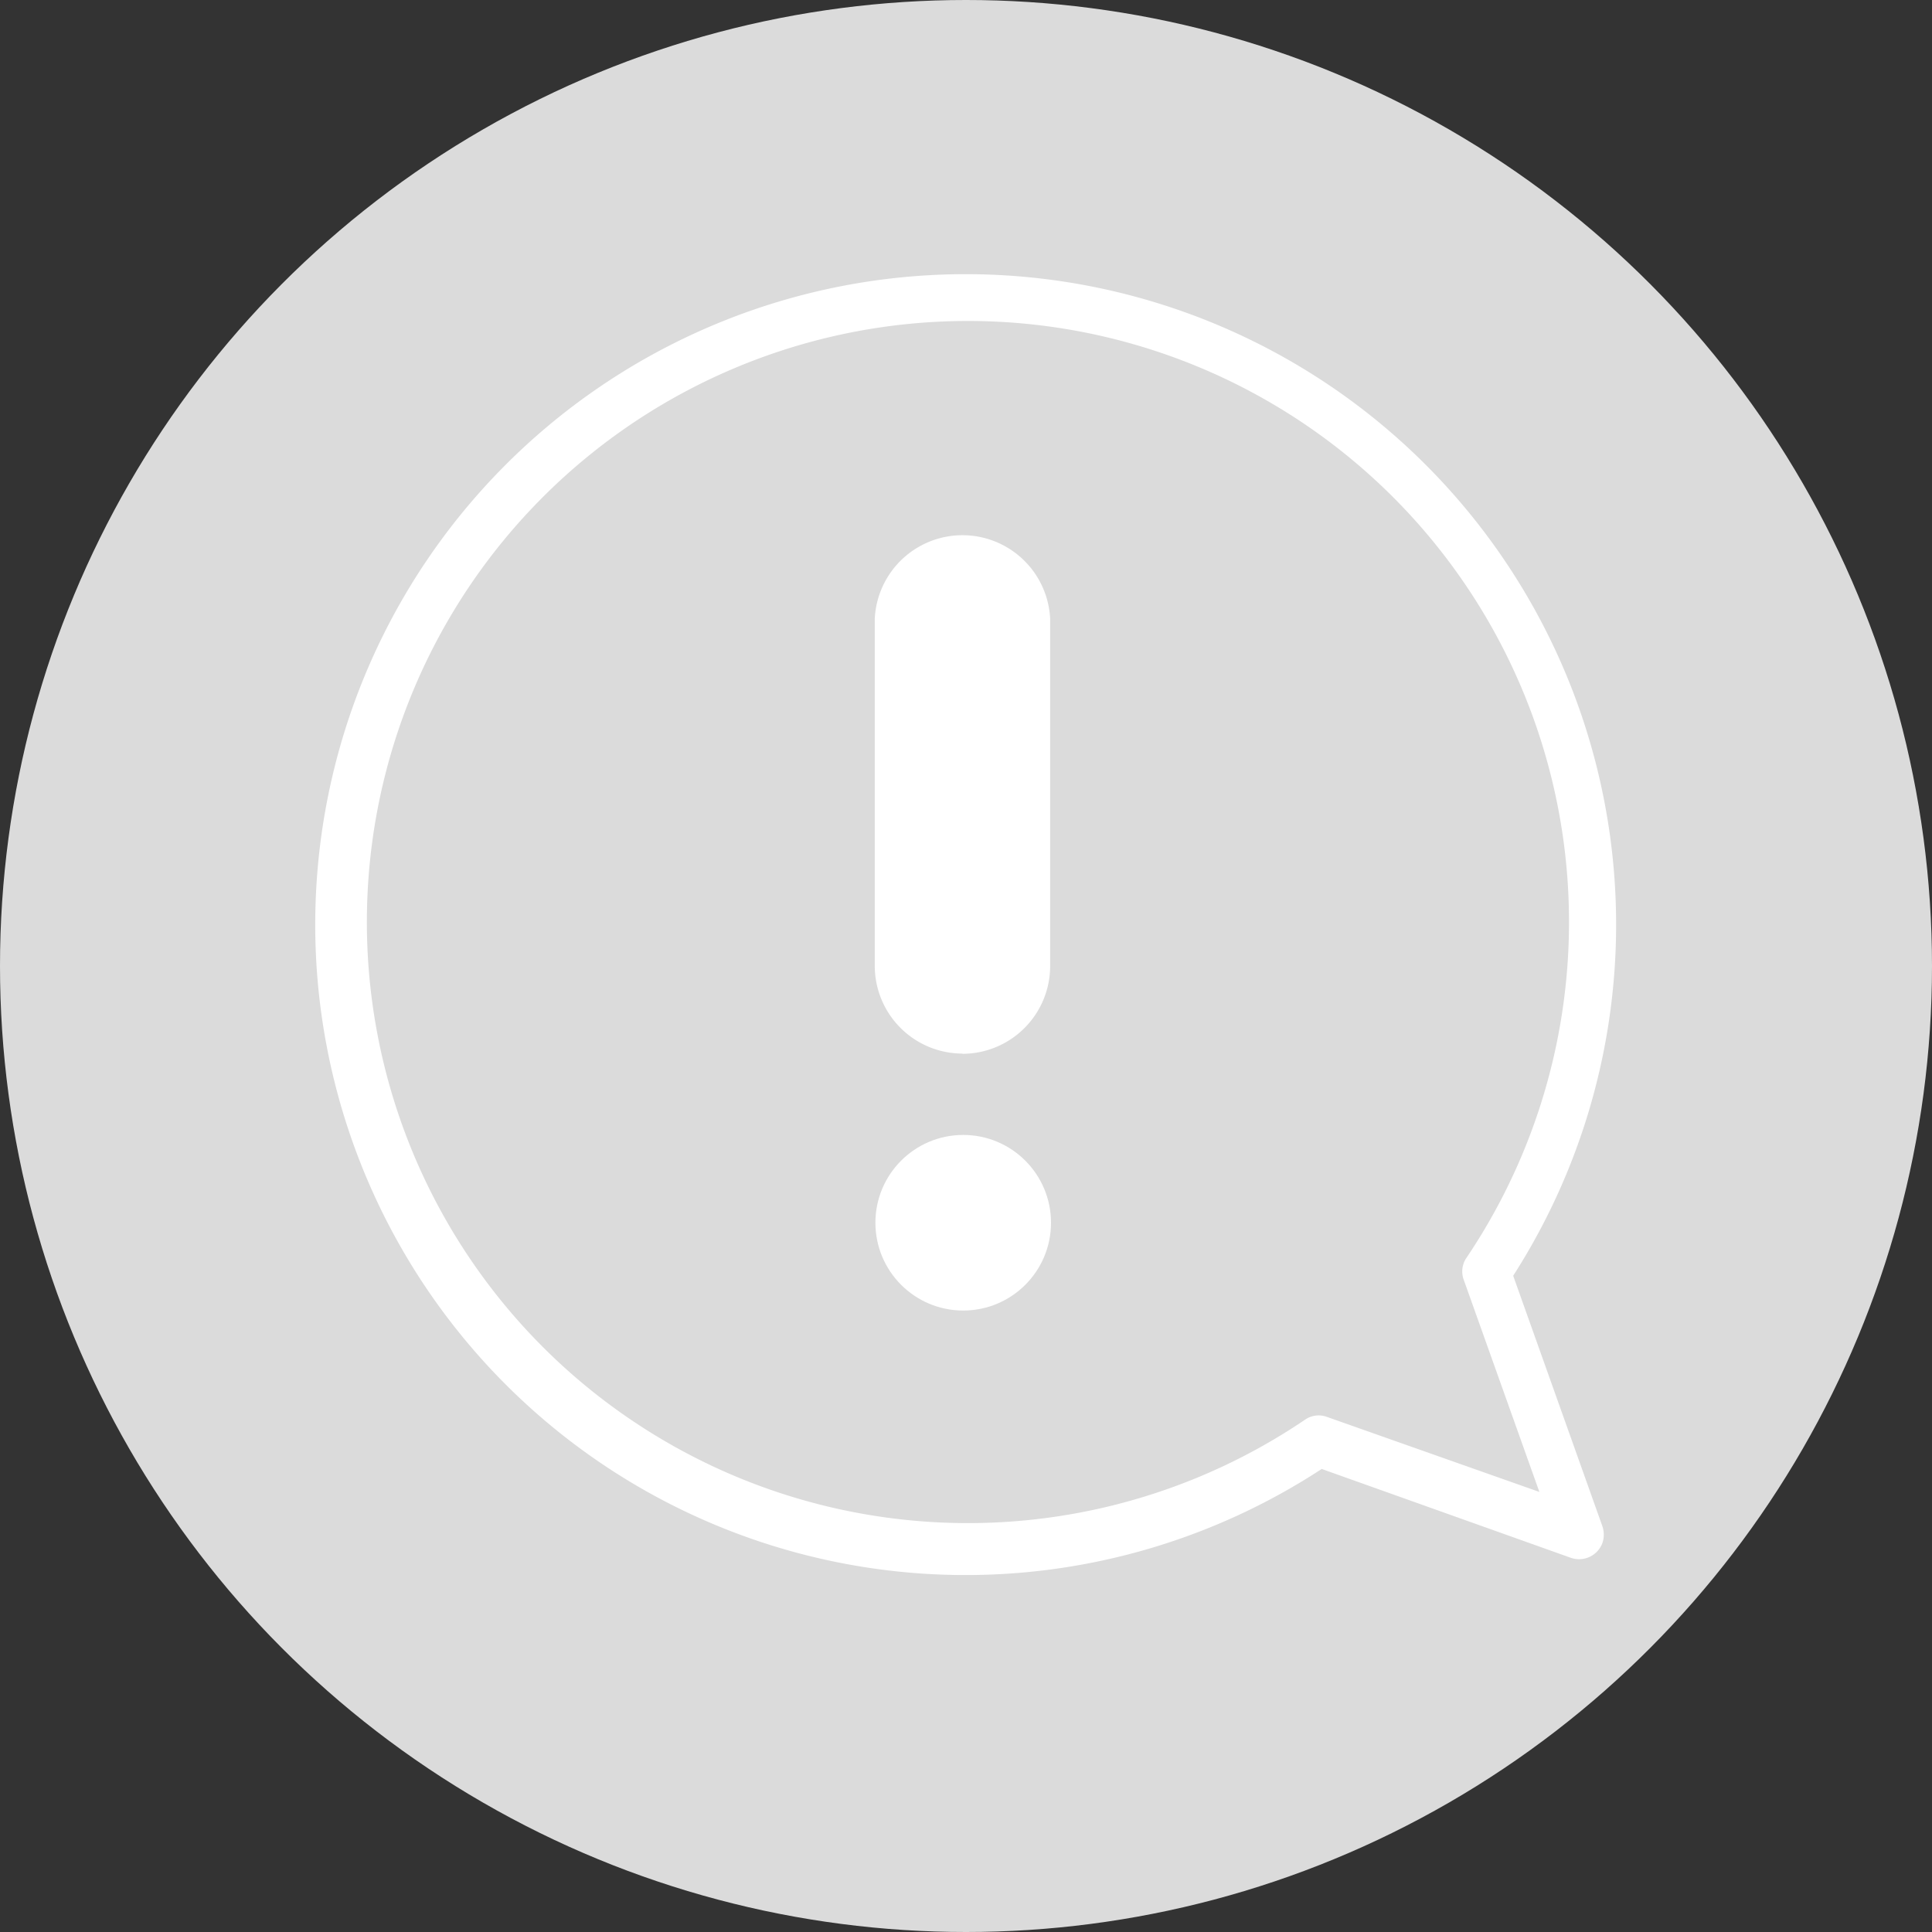 <svg xmlns="http://www.w3.org/2000/svg" viewBox="0 0 90 90"><rect x="0" y="0" width="90" height="90" fill="#333333" stroke="none"/><defs><style>.cls-1{fill:#dbdbdb;}.cls-2{fill:#fff;}</style></defs><g id="圖層_2" data-name="圖層 2"><g id="圖層_1-2" data-name="圖層 1"><circle id="Ellipse_338" data-name="Ellipse 338" class="cls-1" cx="45" cy="45" r="45"/><g id="Group_2303" data-name="Group 2303"><g id="Group_2302" data-name="Group 2302"><g id="Group_2298" data-name="Group 2298"><path id="Path_6703" data-name="Path 6703" class="cls-2" d="M44.83,49.08A4.09,4.09,0,0,1,40.75,45h0V28.82a4.09,4.09,0,0,1,8.17,0V45a4.09,4.09,0,0,1-4.08,4.09Z"/></g><g id="Group_2299" data-name="Group 2299"><circle id="Ellipse_339" data-name="Ellipse 339" class="cls-2" cx="44.87" cy="56.96" r="4.09"/></g><g id="Group_2301" data-name="Group 2301"><g id="Group_2300" data-name="Group 2300"><path id="Path_6704" data-name="Path 6704" class="cls-2" d="M70.49,59.43a30.3,30.3,0,1,0-8.92,9l11.61,4.14a1.16,1.16,0,0,0,1.47-.7,1.23,1.23,0,0,0,0-.76ZM61.8,66a1.11,1.11,0,0,0-1,.13,28,28,0,1,1,7.51-7.53,1.12,1.12,0,0,0-.13,1l3.53,9.9Z"/></g></g></g></g></g></g></svg>